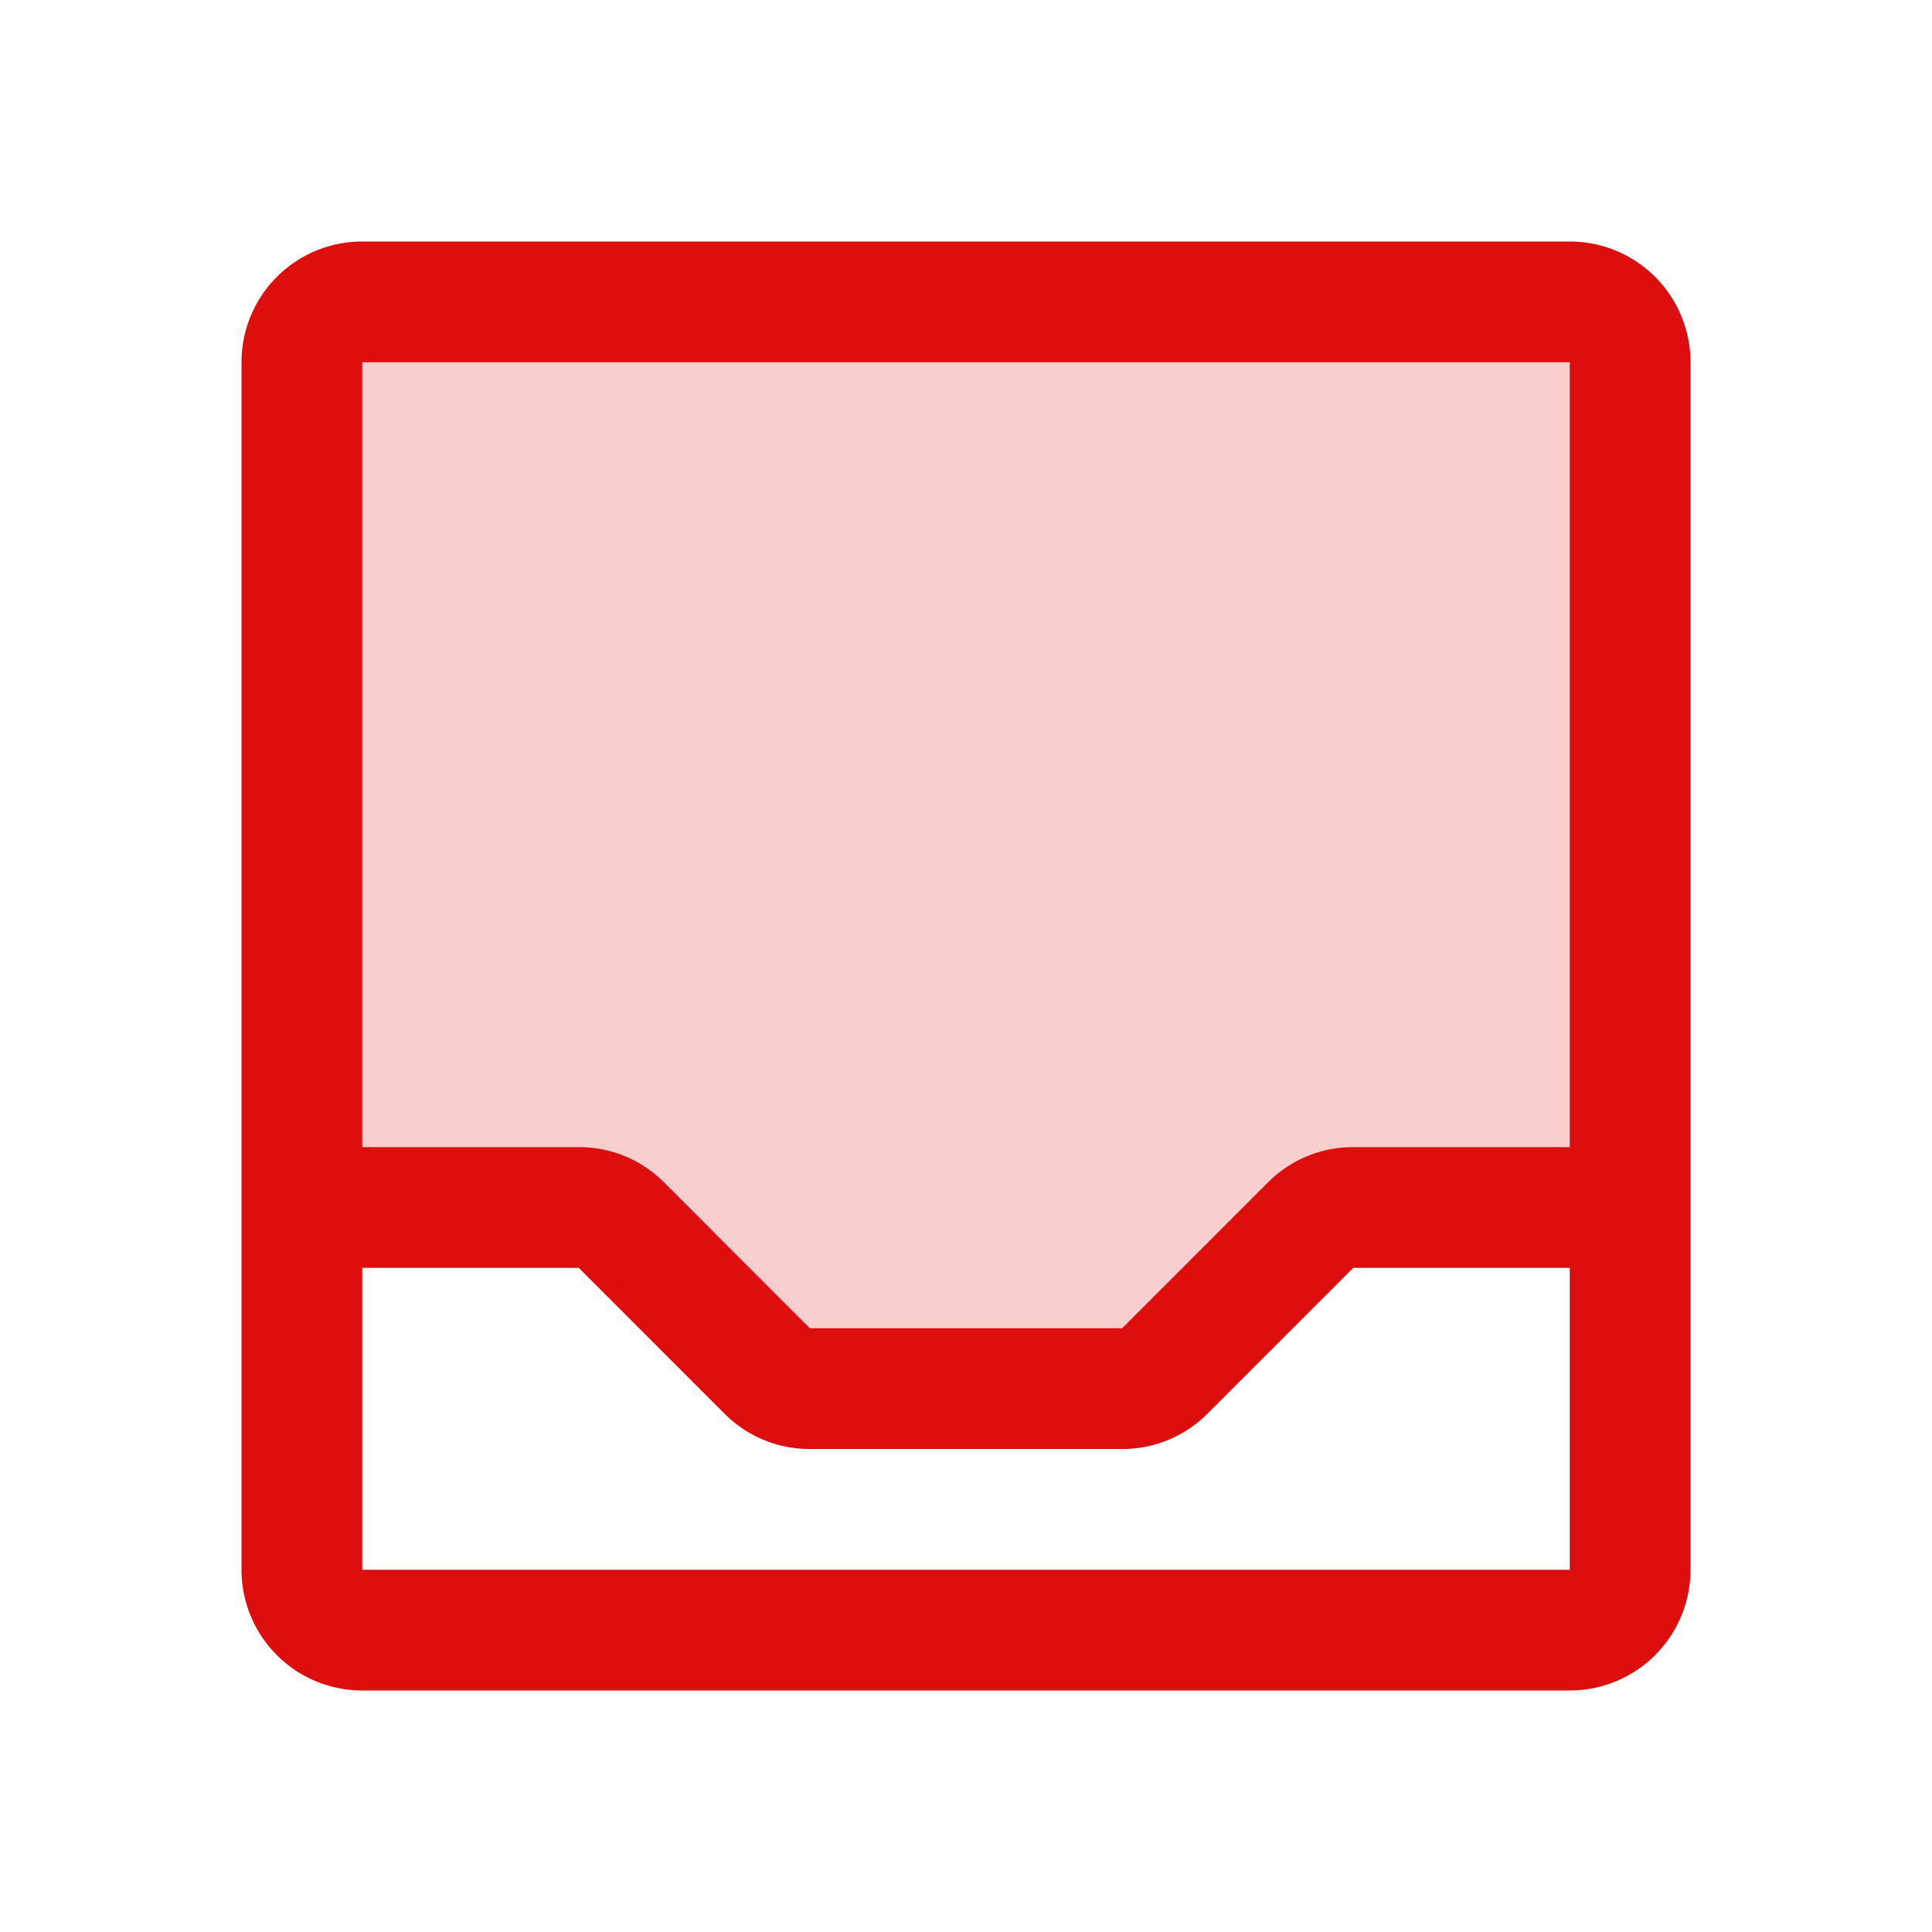 <svg xmlns="http://www.w3.org/2000/svg" viewBox="0 0 256 256" fill="#DD0E0E"><path d="M216,48V160H179.31a8,8,0,0,0-5.66,2.34l-19.31,19.32a8,8,0,0,1-5.66,2.34H107.31a8,8,0,0,1-5.66-2.34L82.34,162.34A8,8,0,0,0,76.68,160H40V48a8,8,0,0,1,8-8H208A8,8,0,0,1,216,48Z" opacity="0.2"/><path d="M208,32H48A16,16,0,0,0,32,48V208a16,16,0,0,0,16,16H208a16,16,0,0,0,16-16V48A16,16,0,0,0,208,32Zm0,16V152h-28.7A15.86,15.86,0,0,0,168,156.69L148.69,176H107.31L88,156.68A15.89,15.89,0,0,0,76.69,152H48V48Zm0,160H48V168H76.69L96,187.32A15.89,15.89,0,0,0,107.31,192h41.38A15.86,15.86,0,0,0,160,187.31L179.31,168H208v40Z"/></svg>